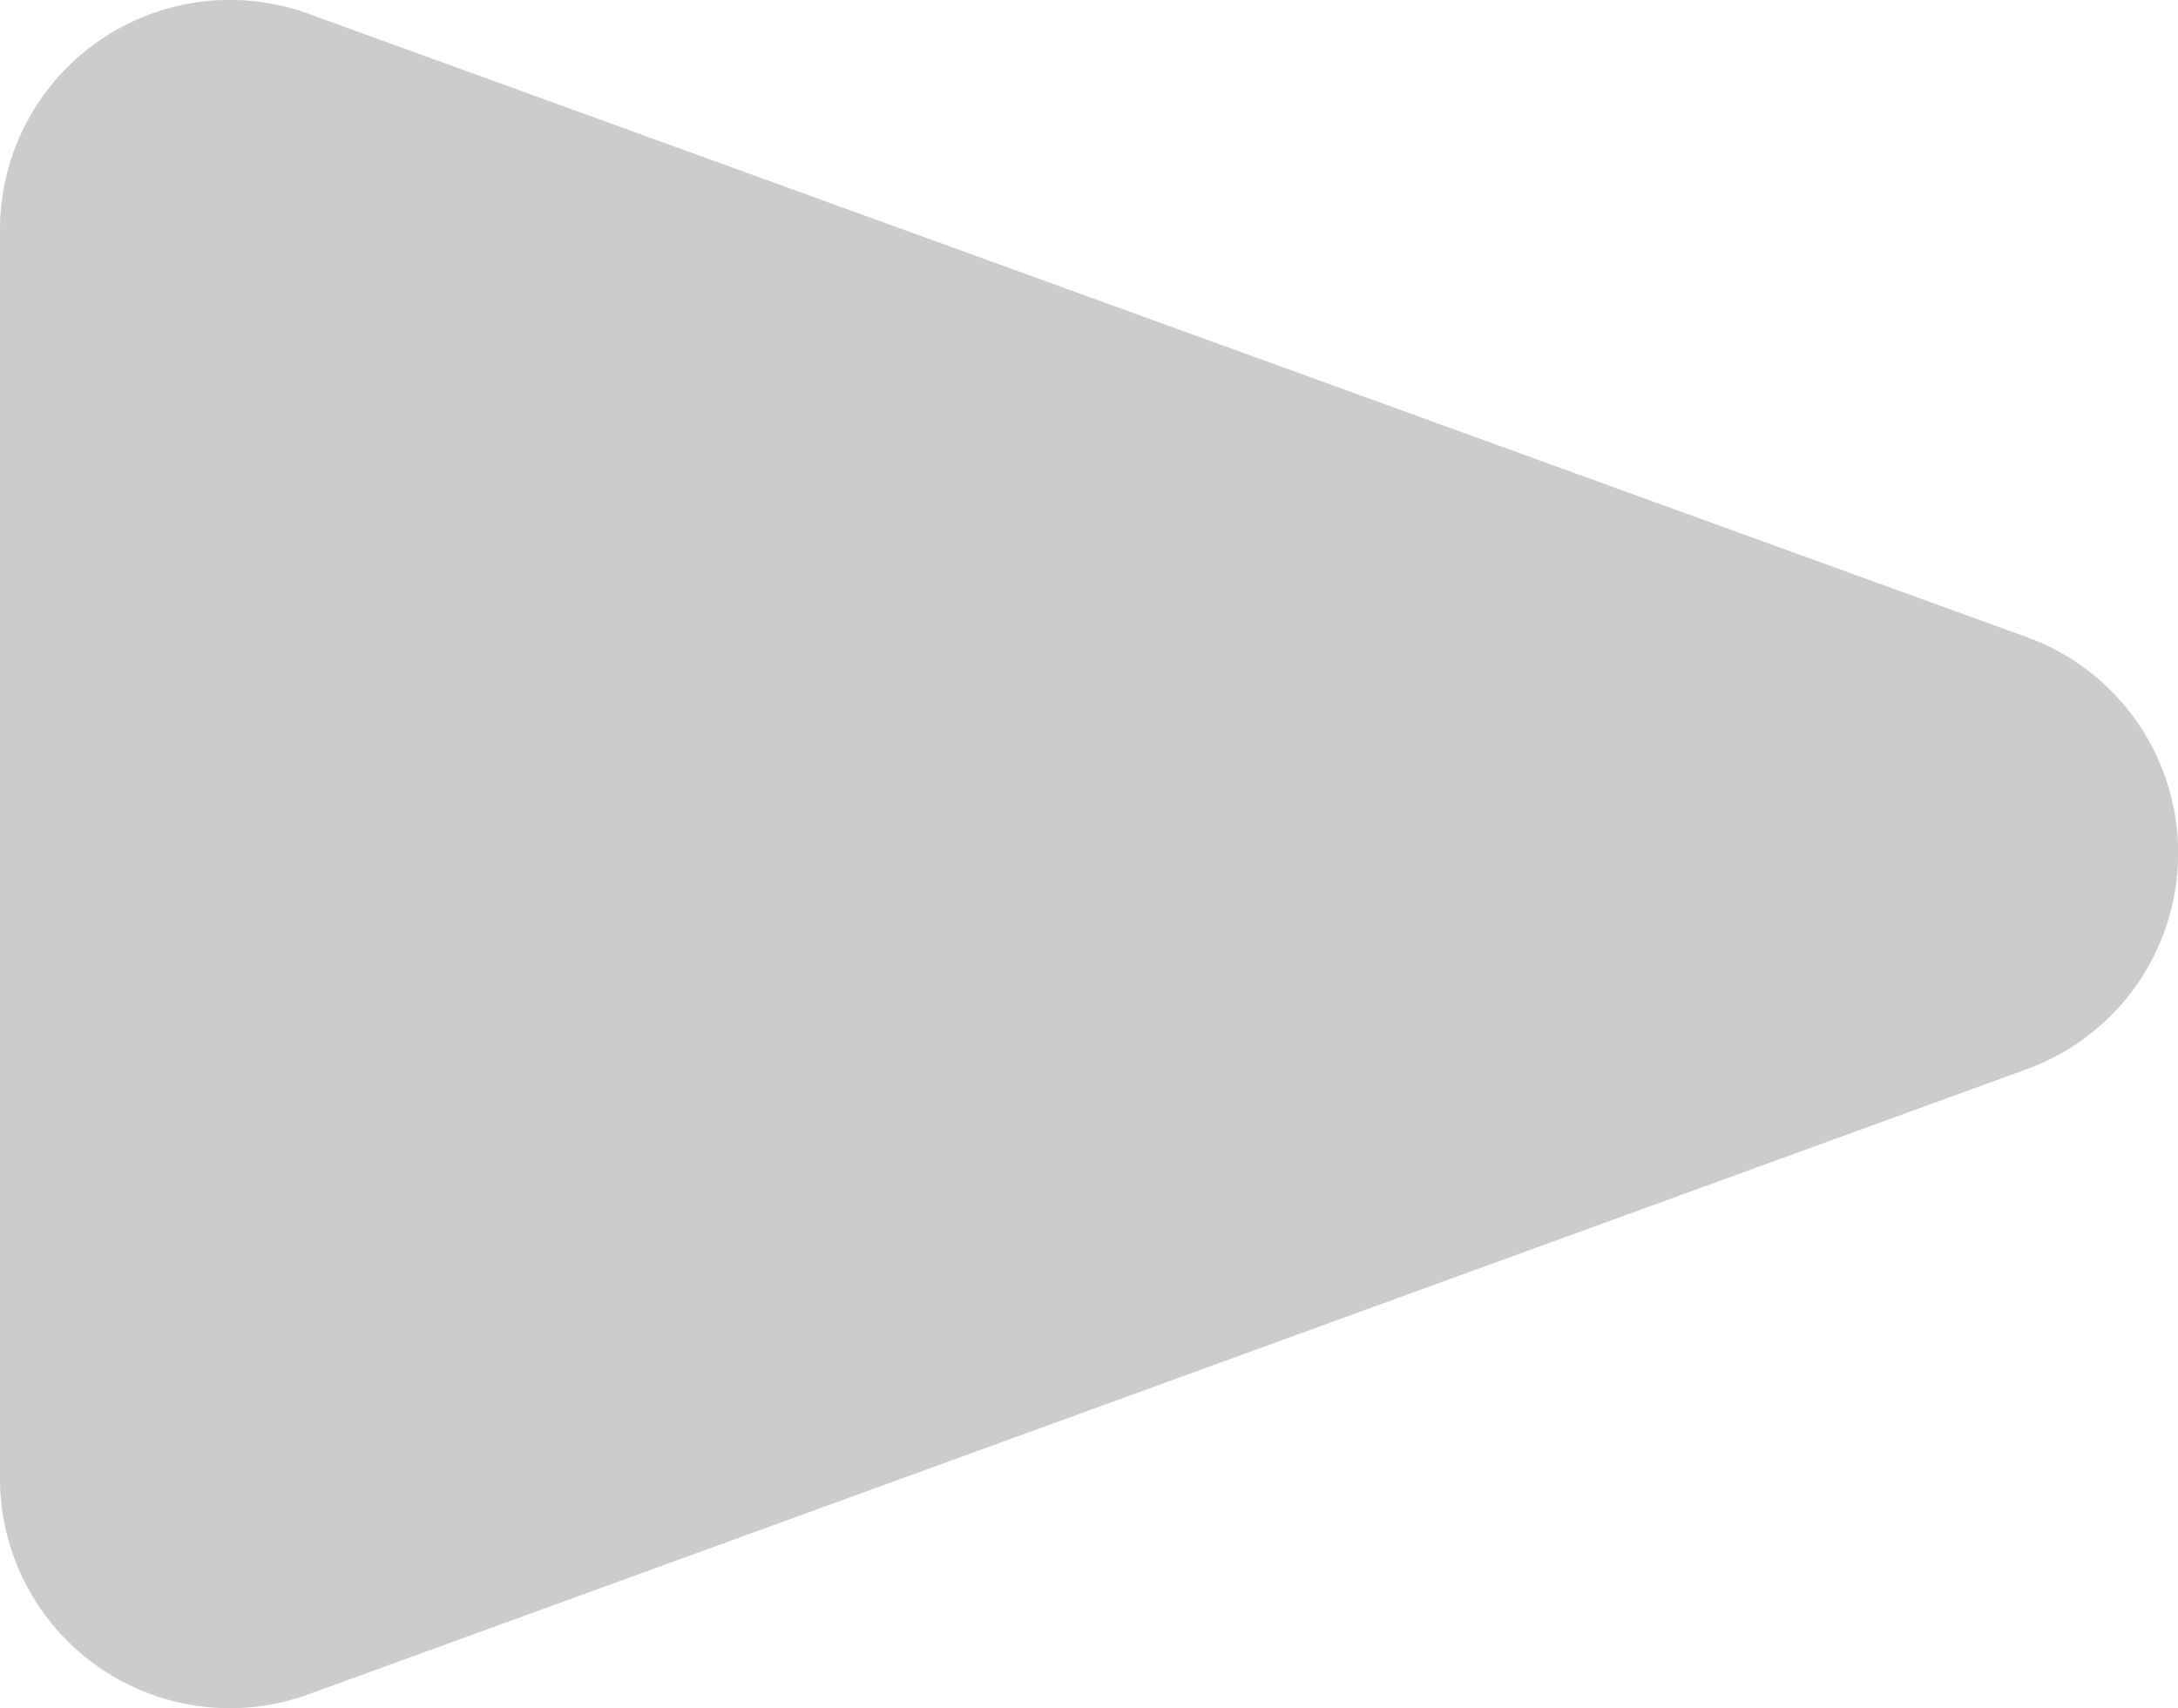 <svg xmlns="http://www.w3.org/2000/svg" width="4.737" height="3.716" viewBox="0 0 4.737 3.716">
  <path id="Polygon_29" data-name="Polygon 29" d="M1.6,1.292a.5.5,0,0,1,.94,0L3.9,5.029a.5.5,0,0,1-.47.671H.714a.5.5,0,0,1-.47-.671Z" transform="translate(5.7 -0.214) rotate(90)" fill="#ccc"/>
</svg>
